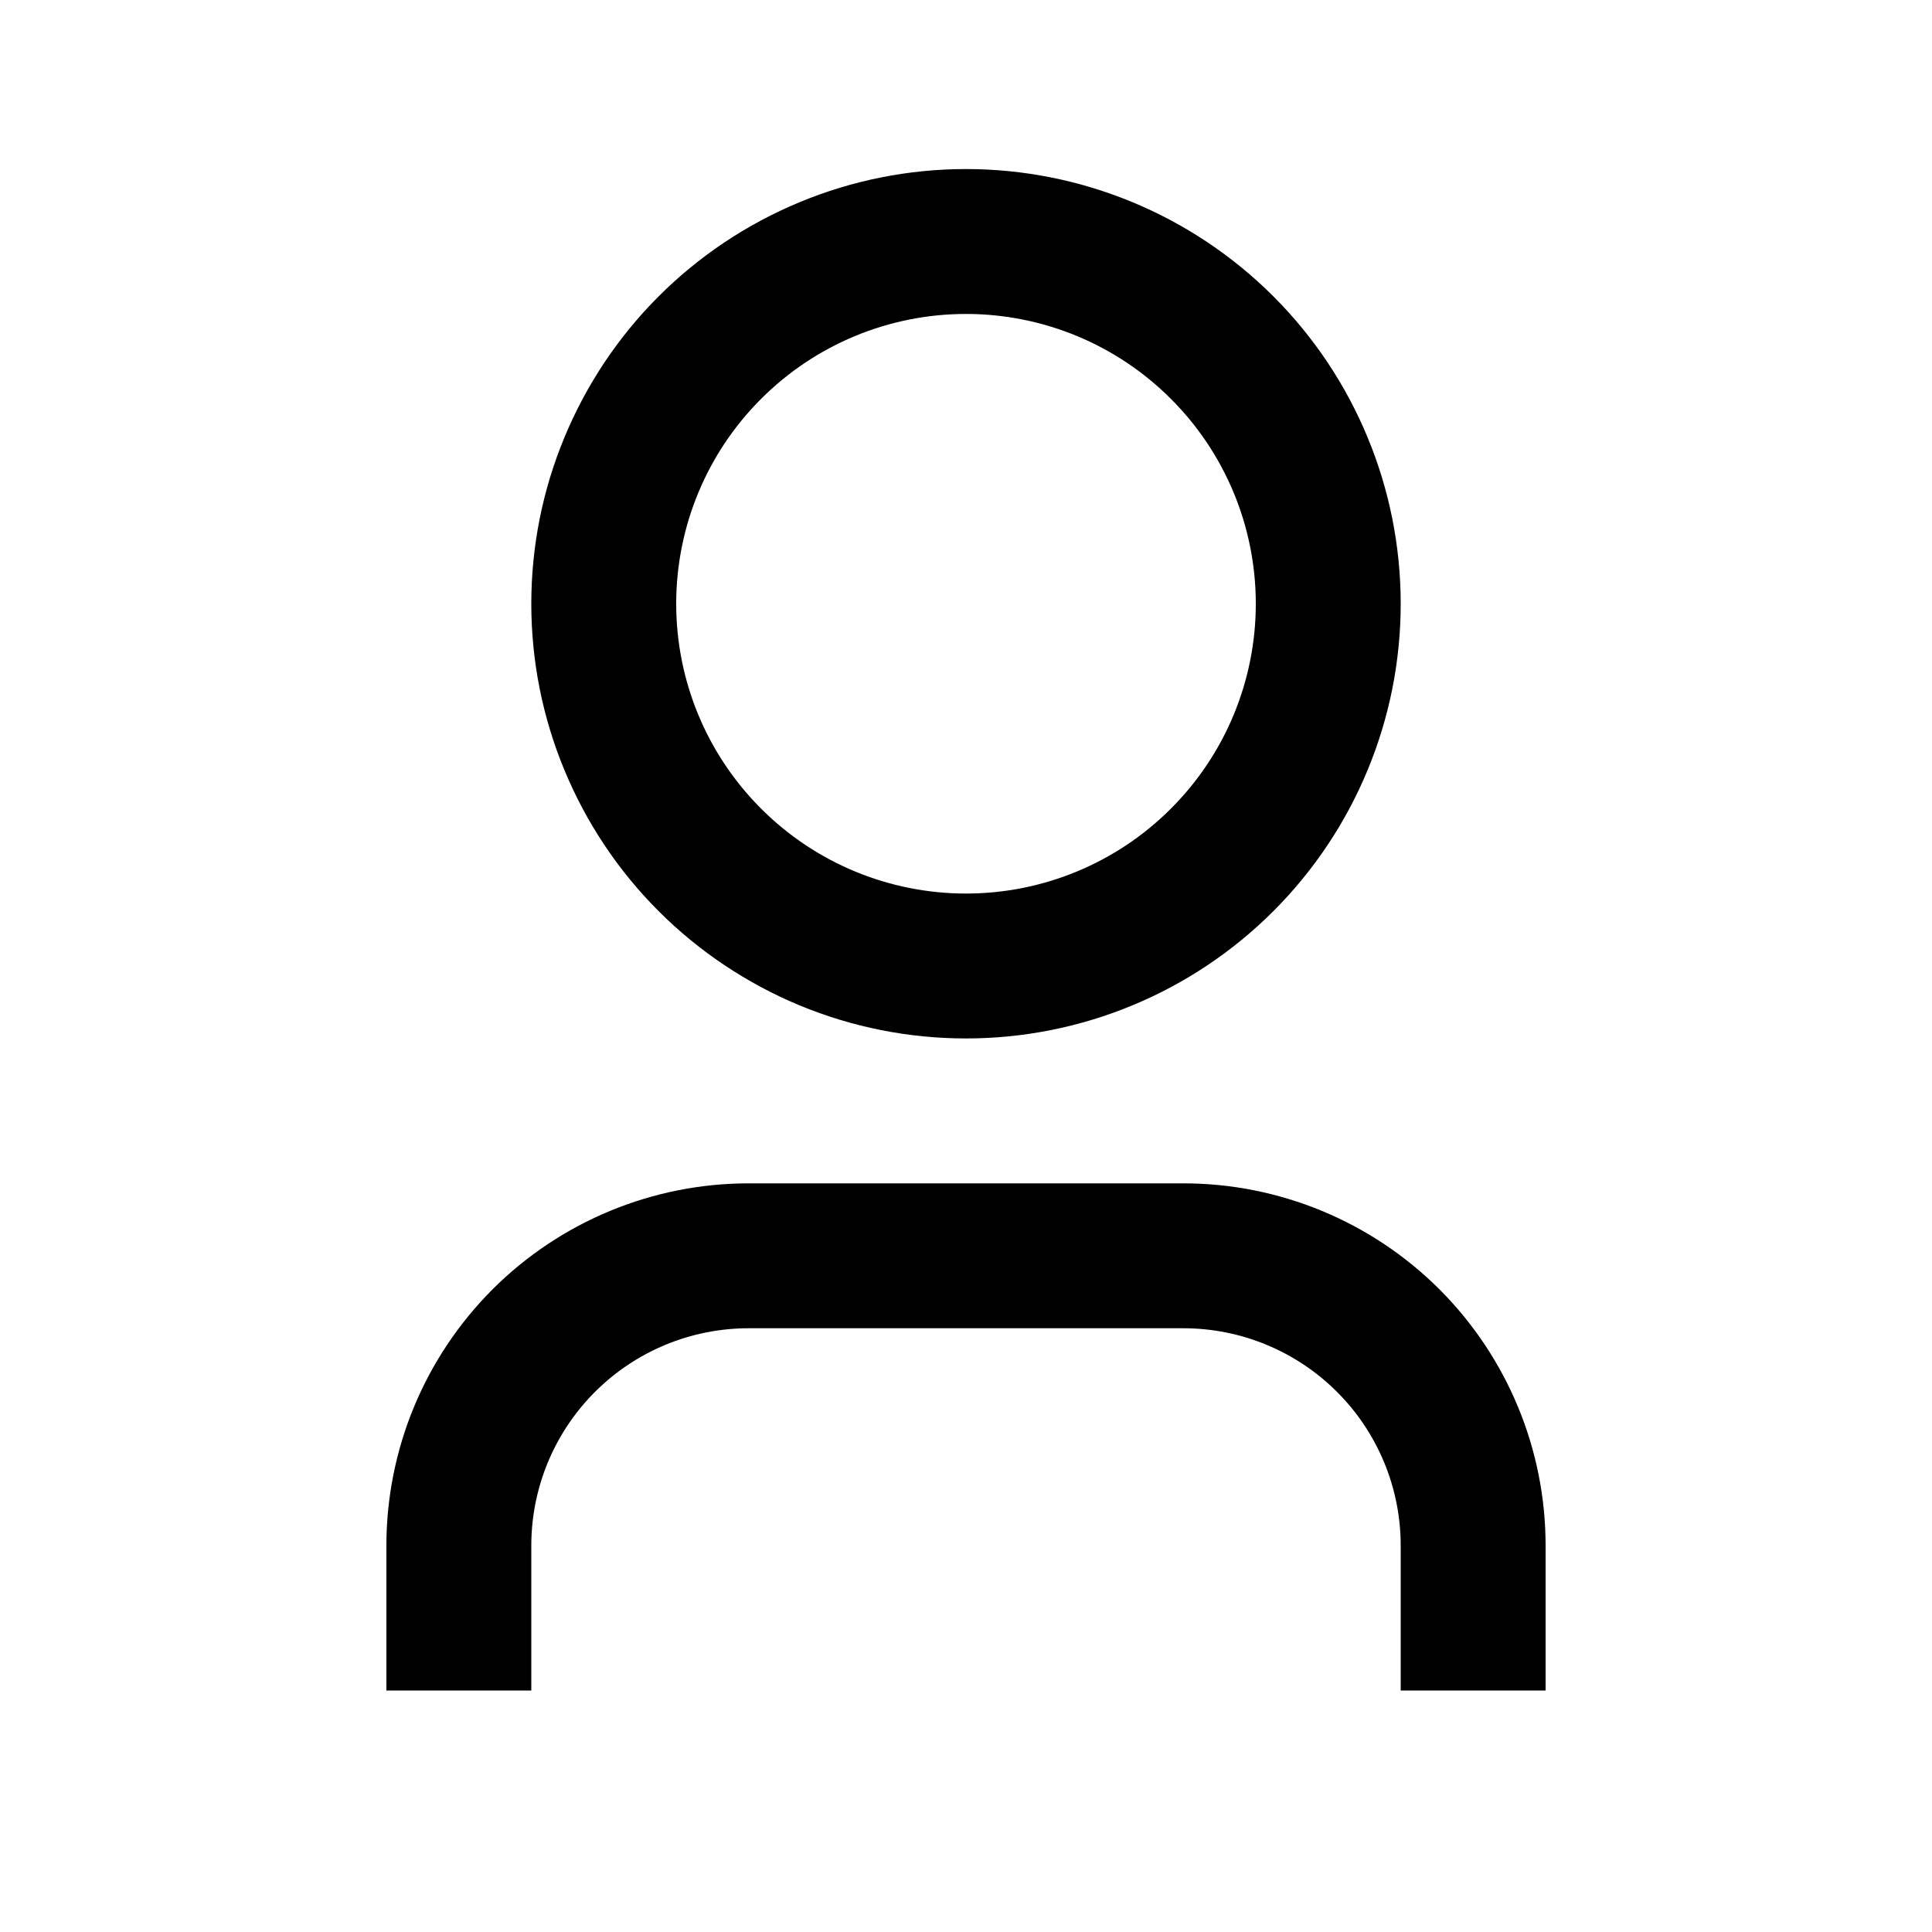 <svg width="20" height="20" viewBox="0 0 20 20" fill="none" xmlns="http://www.w3.org/2000/svg">
<path d="M16 17.5H14.5V16C14.5 15.403 14.263 14.831 13.841 14.409C13.419 13.987 12.847 13.75 12.25 13.75H7.75C7.153 13.75 6.581 13.987 6.159 14.409C5.737 14.831 5.5 15.403 5.5 16V17.5H4V16C4 15.005 4.395 14.052 5.098 13.348C5.802 12.645 6.755 12.25 7.75 12.25H12.25C13.245 12.25 14.198 12.645 14.902 13.348C15.605 14.052 16 15.005 16 16V17.5ZM10 10.75C9.409 10.75 8.824 10.634 8.278 10.408C7.732 10.181 7.236 9.85 6.818 9.432C6.4 9.014 6.069 8.518 5.843 7.972C5.616 7.426 5.5 6.841 5.5 6.25C5.5 5.659 5.616 5.074 5.843 4.528C6.069 3.982 6.4 3.486 6.818 3.068C7.236 2.65 7.732 2.319 8.278 2.093C8.824 1.866 9.409 1.75 10 1.75C11.194 1.75 12.338 2.224 13.182 3.068C14.026 3.912 14.5 5.057 14.5 6.25C14.5 7.443 14.026 8.588 13.182 9.432C12.338 10.276 11.194 10.75 10 10.75ZM10 9.25C10.796 9.25 11.559 8.934 12.121 8.371C12.684 7.809 13 7.046 13 6.25C13 5.454 12.684 4.691 12.121 4.129C11.559 3.566 10.796 3.25 10 3.25C9.204 3.25 8.441 3.566 7.879 4.129C7.316 4.691 7 5.454 7 6.25C7 7.046 7.316 7.809 7.879 8.371C8.441 8.934 9.204 9.25 10 9.25Z" fill="#868C98" style="fill:#868C98;fill:color(display-p3 0.525 0.549 0.596);fill-opacity:1;"/>
</svg>
